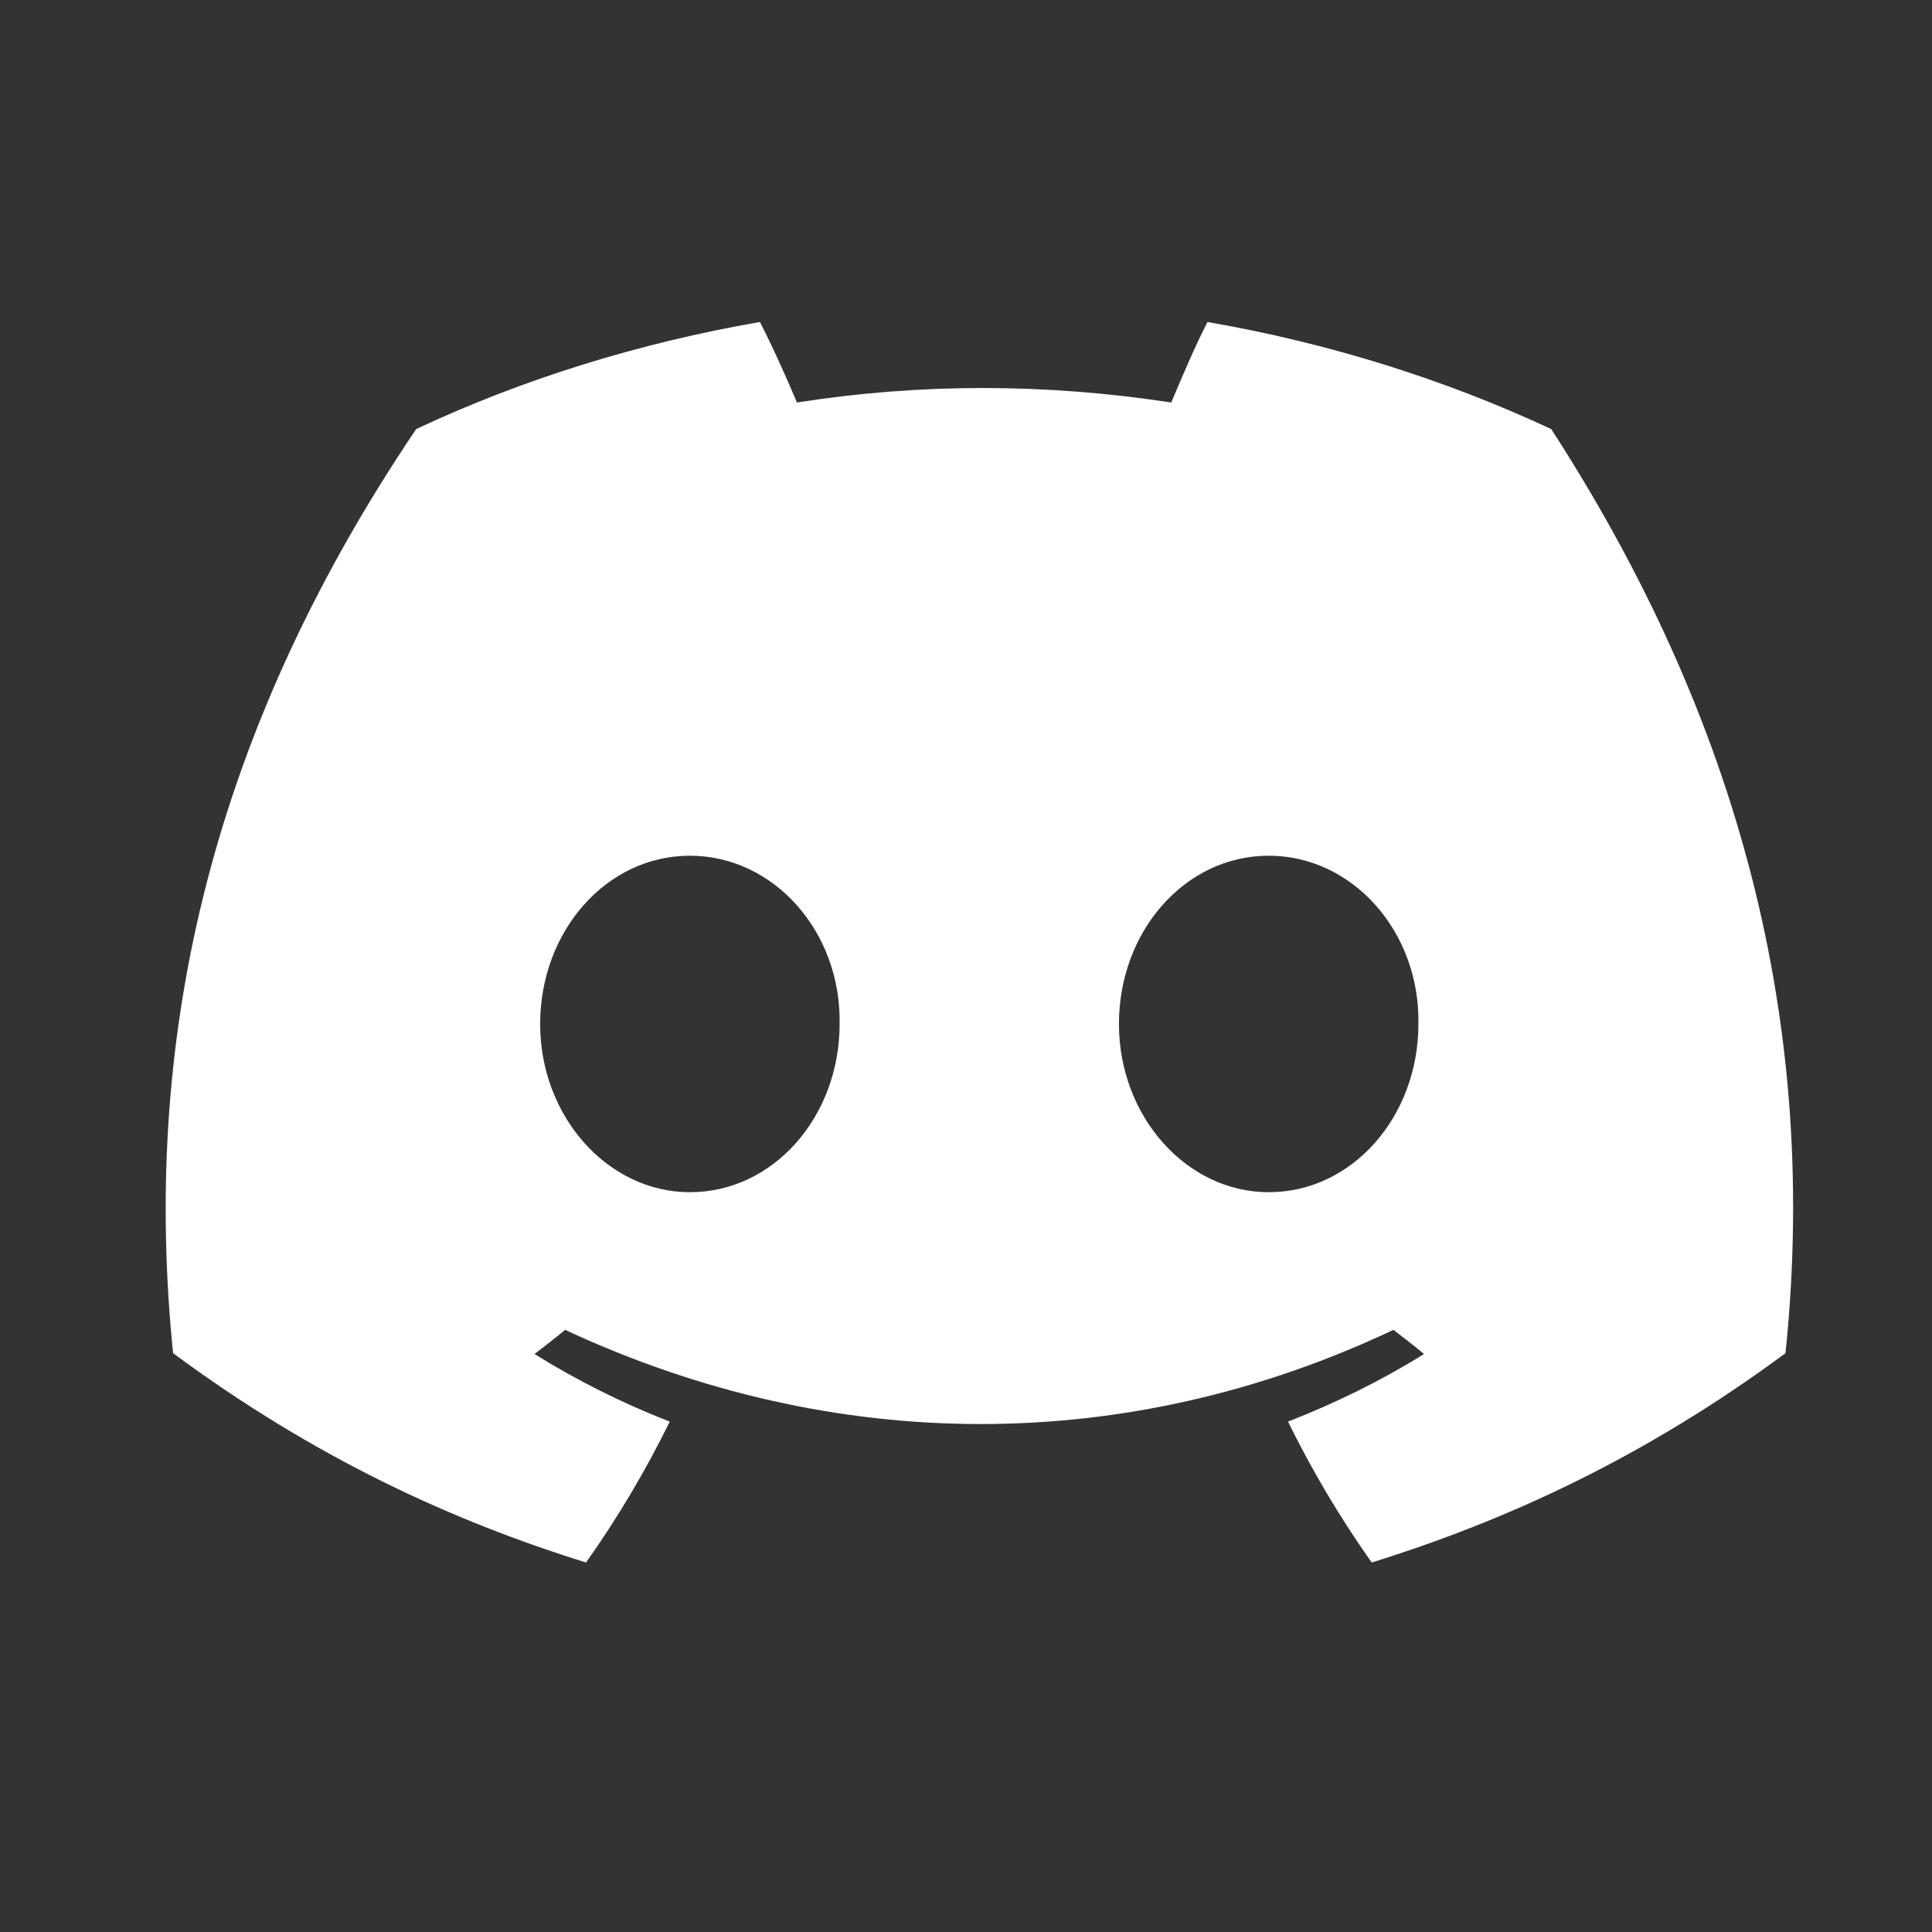 <?xml version="1.0" encoding="UTF-8"?>
<svg width="24" height="24" viewBox="0 0 24 24" fill="none" xmlns="http://www.w3.org/2000/svg">
    <rect x="0" y="0" width="24" height="24" fill="#333333" stroke="none"/>
    <path d="M19.27 5.33C17.94 4.71 16.5 4.26 15 4C14.85 4.29 14.68 4.69 14.55 5C12.98 4.76 11.43 4.76 9.9 5C9.77 4.69 9.59 4.29 9.44 4C7.94 4.26 6.49 4.71 5.17 5.33C2.53 9.24 1.77 13.05 2.15 16.81C3.91 18.11 5.61 18.89 7.28 19.41C7.67 18.86 8.02 18.27 8.32 17.66C7.73 17.43 7.17 17.15 6.64 16.82C6.77 16.72 6.9 16.62 7.02 16.52C10.37 18.08 14.01 18.08 17.31 16.52C17.44 16.62 17.57 16.72 17.69 16.82C17.16 17.15 16.59 17.43 16 17.66C16.3 18.27 16.65 18.86 17.04 19.41C18.71 18.89 20.42 18.11 22.18 16.81C22.63 12.47 21.45 8.7 19.27 5.33ZM8.57 14.81C7.55 14.81 6.71 13.87 6.71 12.72C6.71 11.57 7.53 10.63 8.57 10.63C9.61 10.63 10.45 11.57 10.43 12.72C10.43 13.87 9.61 14.81 8.57 14.81ZM15.76 14.81C14.74 14.81 13.9 13.87 13.9 12.72C13.9 11.57 14.72 10.63 15.76 10.63C16.8 10.63 17.64 11.57 17.62 12.72C17.62 13.87 16.8 14.81 15.76 14.81Z" fill="white"/>
</svg> 